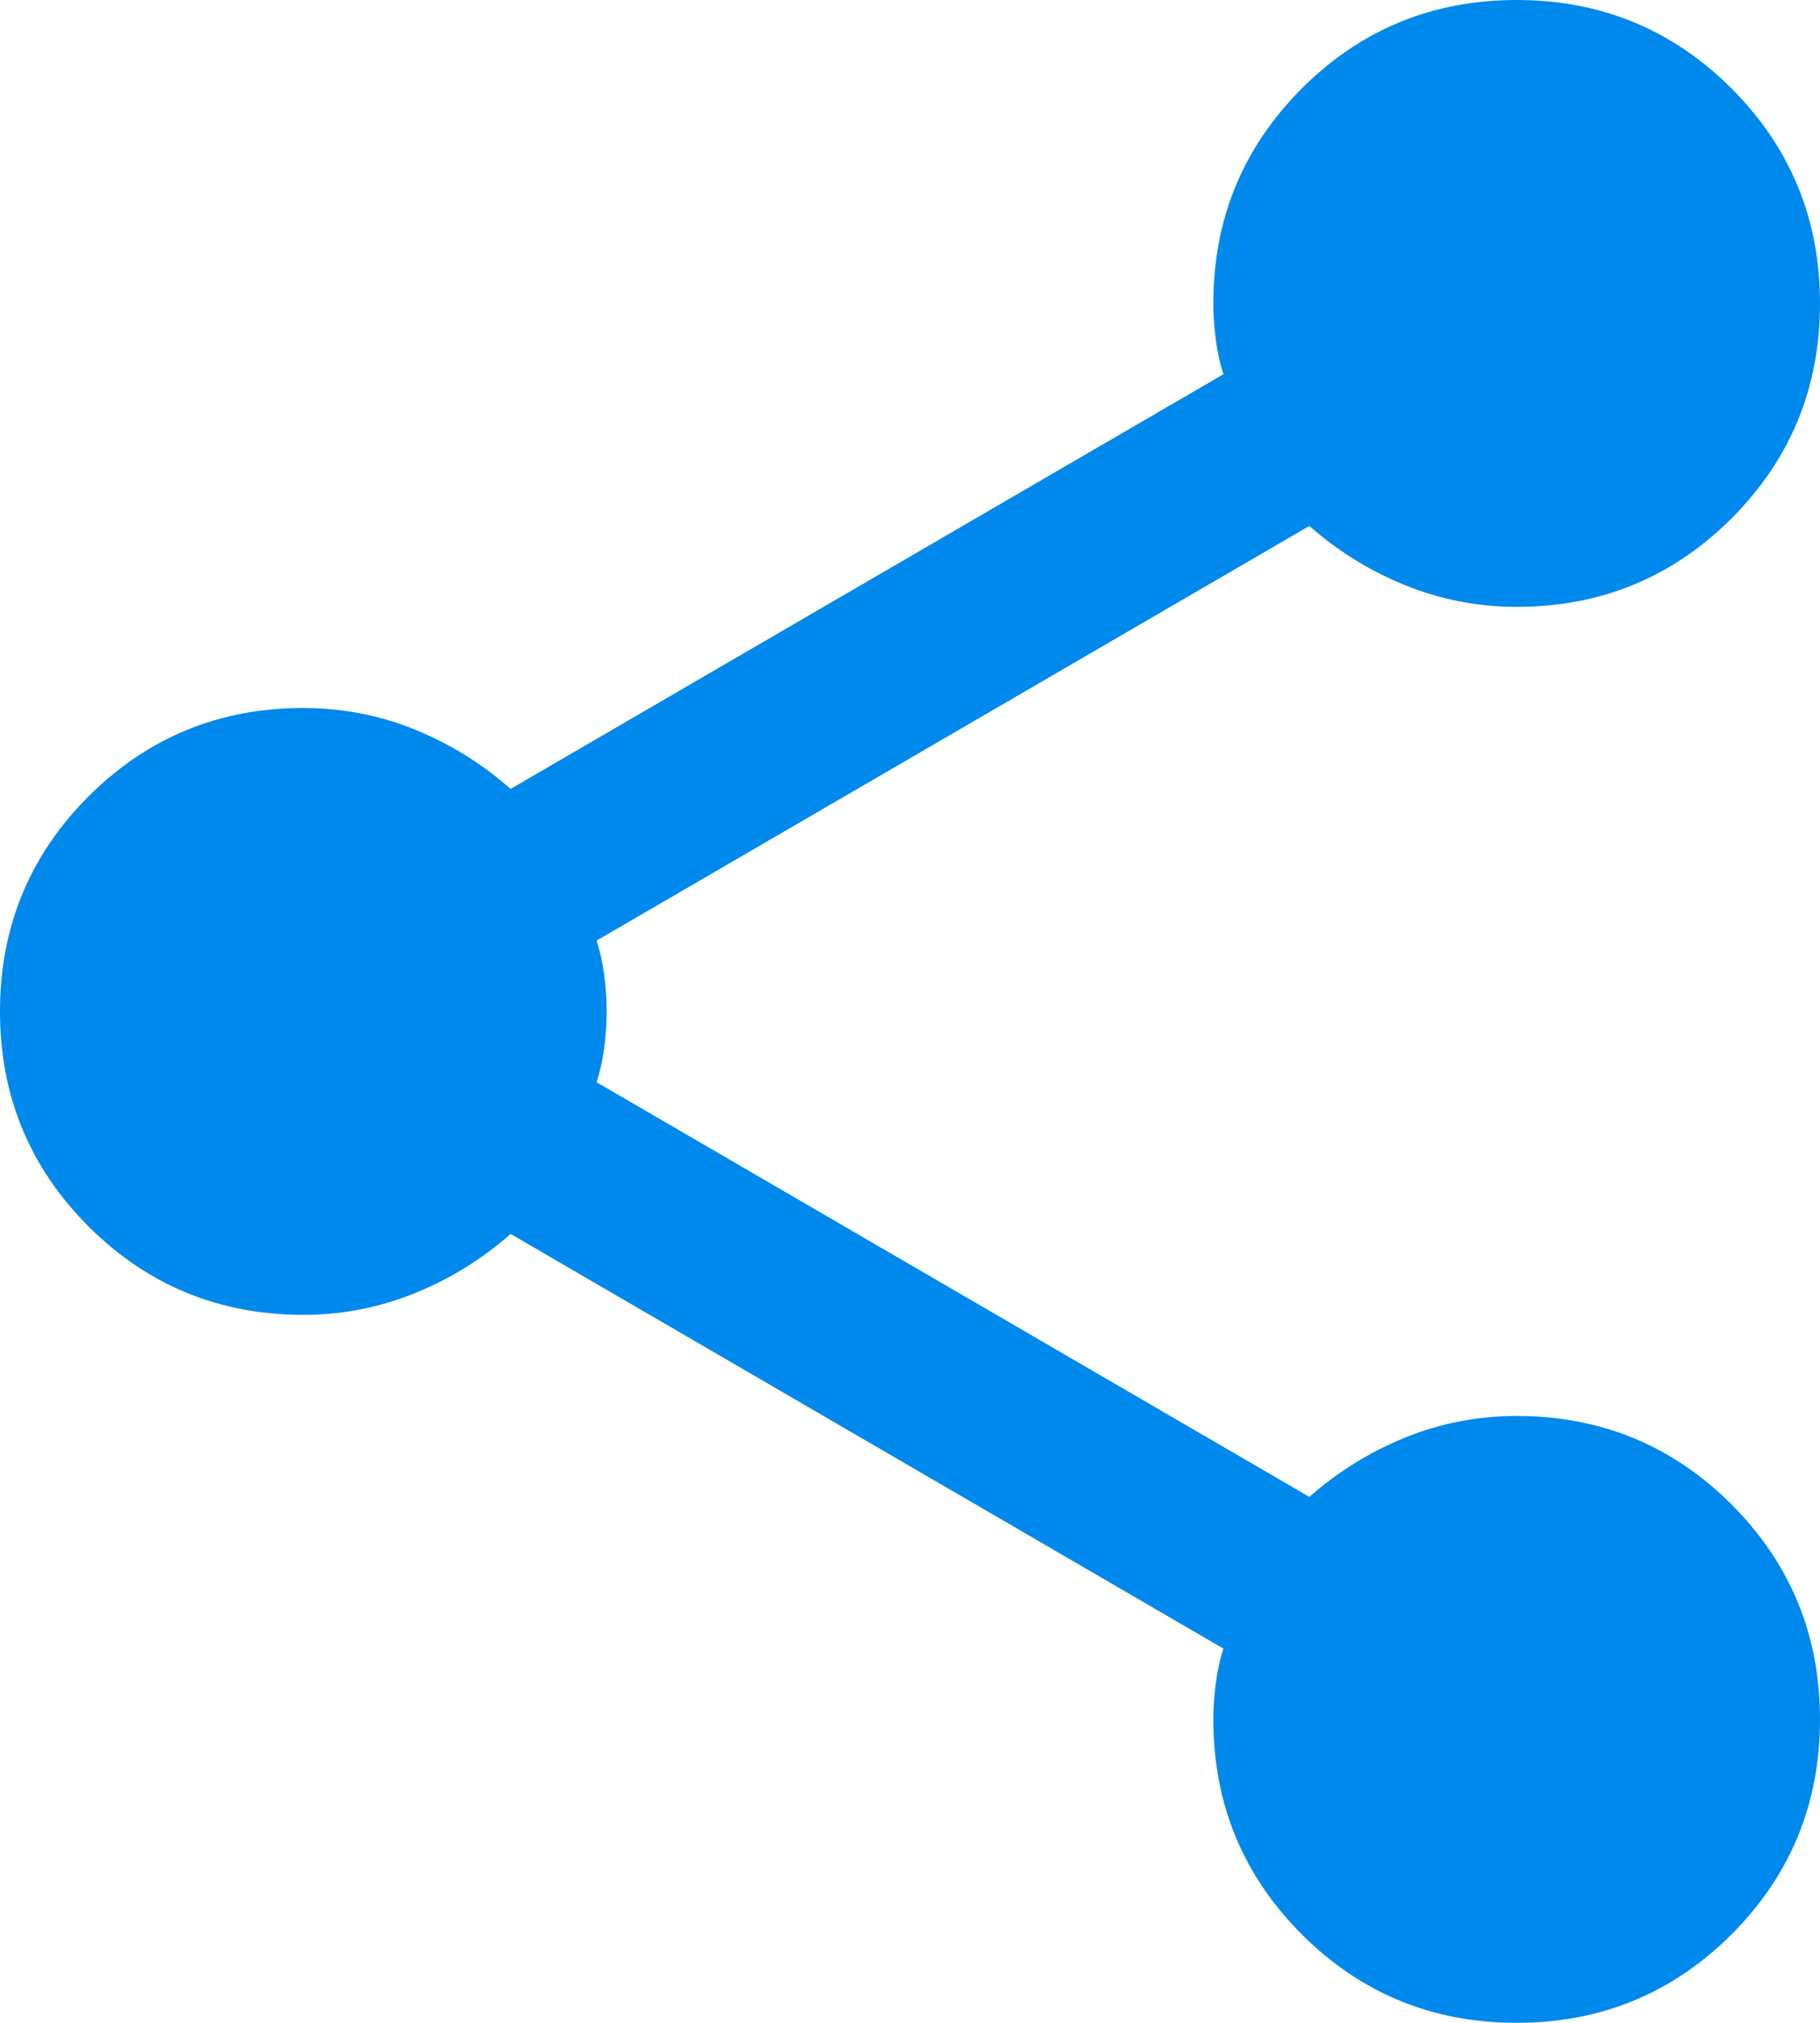 <svg width="27" height="30" viewBox="0 0 27 30" fill="none" xmlns="http://www.w3.org/2000/svg">
<path d="M22.5 30C21.25 30 20.188 29.562 19.312 28.688C18.438 27.812 18 26.75 18 25.5C18 25.325 18.012 25.143 18.038 24.956C18.062 24.768 18.1 24.6 18.15 24.45L7.575 18.3C7.15 18.675 6.675 18.968 6.15 19.18C5.625 19.393 5.075 19.5 4.5 19.5C3.25 19.5 2.188 19.062 1.312 18.188C0.438 17.312 0 16.25 0 15C0 13.75 0.438 12.688 1.312 11.812C2.188 10.938 3.25 10.5 4.5 10.5C5.075 10.5 5.625 10.606 6.15 10.818C6.675 11.031 7.15 11.325 7.575 11.7L18.15 5.55C18.1 5.4 18.062 5.231 18.038 5.045C18.012 4.856 18 4.675 18 4.5C18 3.25 18.438 2.188 19.312 1.312C20.188 0.438 21.25 0 22.5 0C23.75 0 24.812 0.438 25.688 1.312C26.562 2.188 27 3.25 27 4.5C27 5.75 26.562 6.812 25.688 7.688C24.812 8.562 23.75 9 22.5 9C21.925 9 21.375 8.893 20.85 8.681C20.325 8.469 19.85 8.175 19.425 7.8L8.85 13.95C8.9 14.1 8.938 14.268 8.963 14.456C8.988 14.643 9 14.825 9 15C9 15.175 8.988 15.356 8.963 15.543C8.938 15.731 8.9 15.9 8.85 16.05L19.425 22.2C19.85 21.825 20.325 21.531 20.85 21.318C21.375 21.106 21.925 21 22.5 21C23.75 21 24.812 21.438 25.688 22.312C26.562 23.188 27 24.25 27 25.5C27 26.75 26.562 27.812 25.688 28.688C24.812 29.562 23.75 30 22.5 30Z" fill="#0089EC"/>
</svg>
